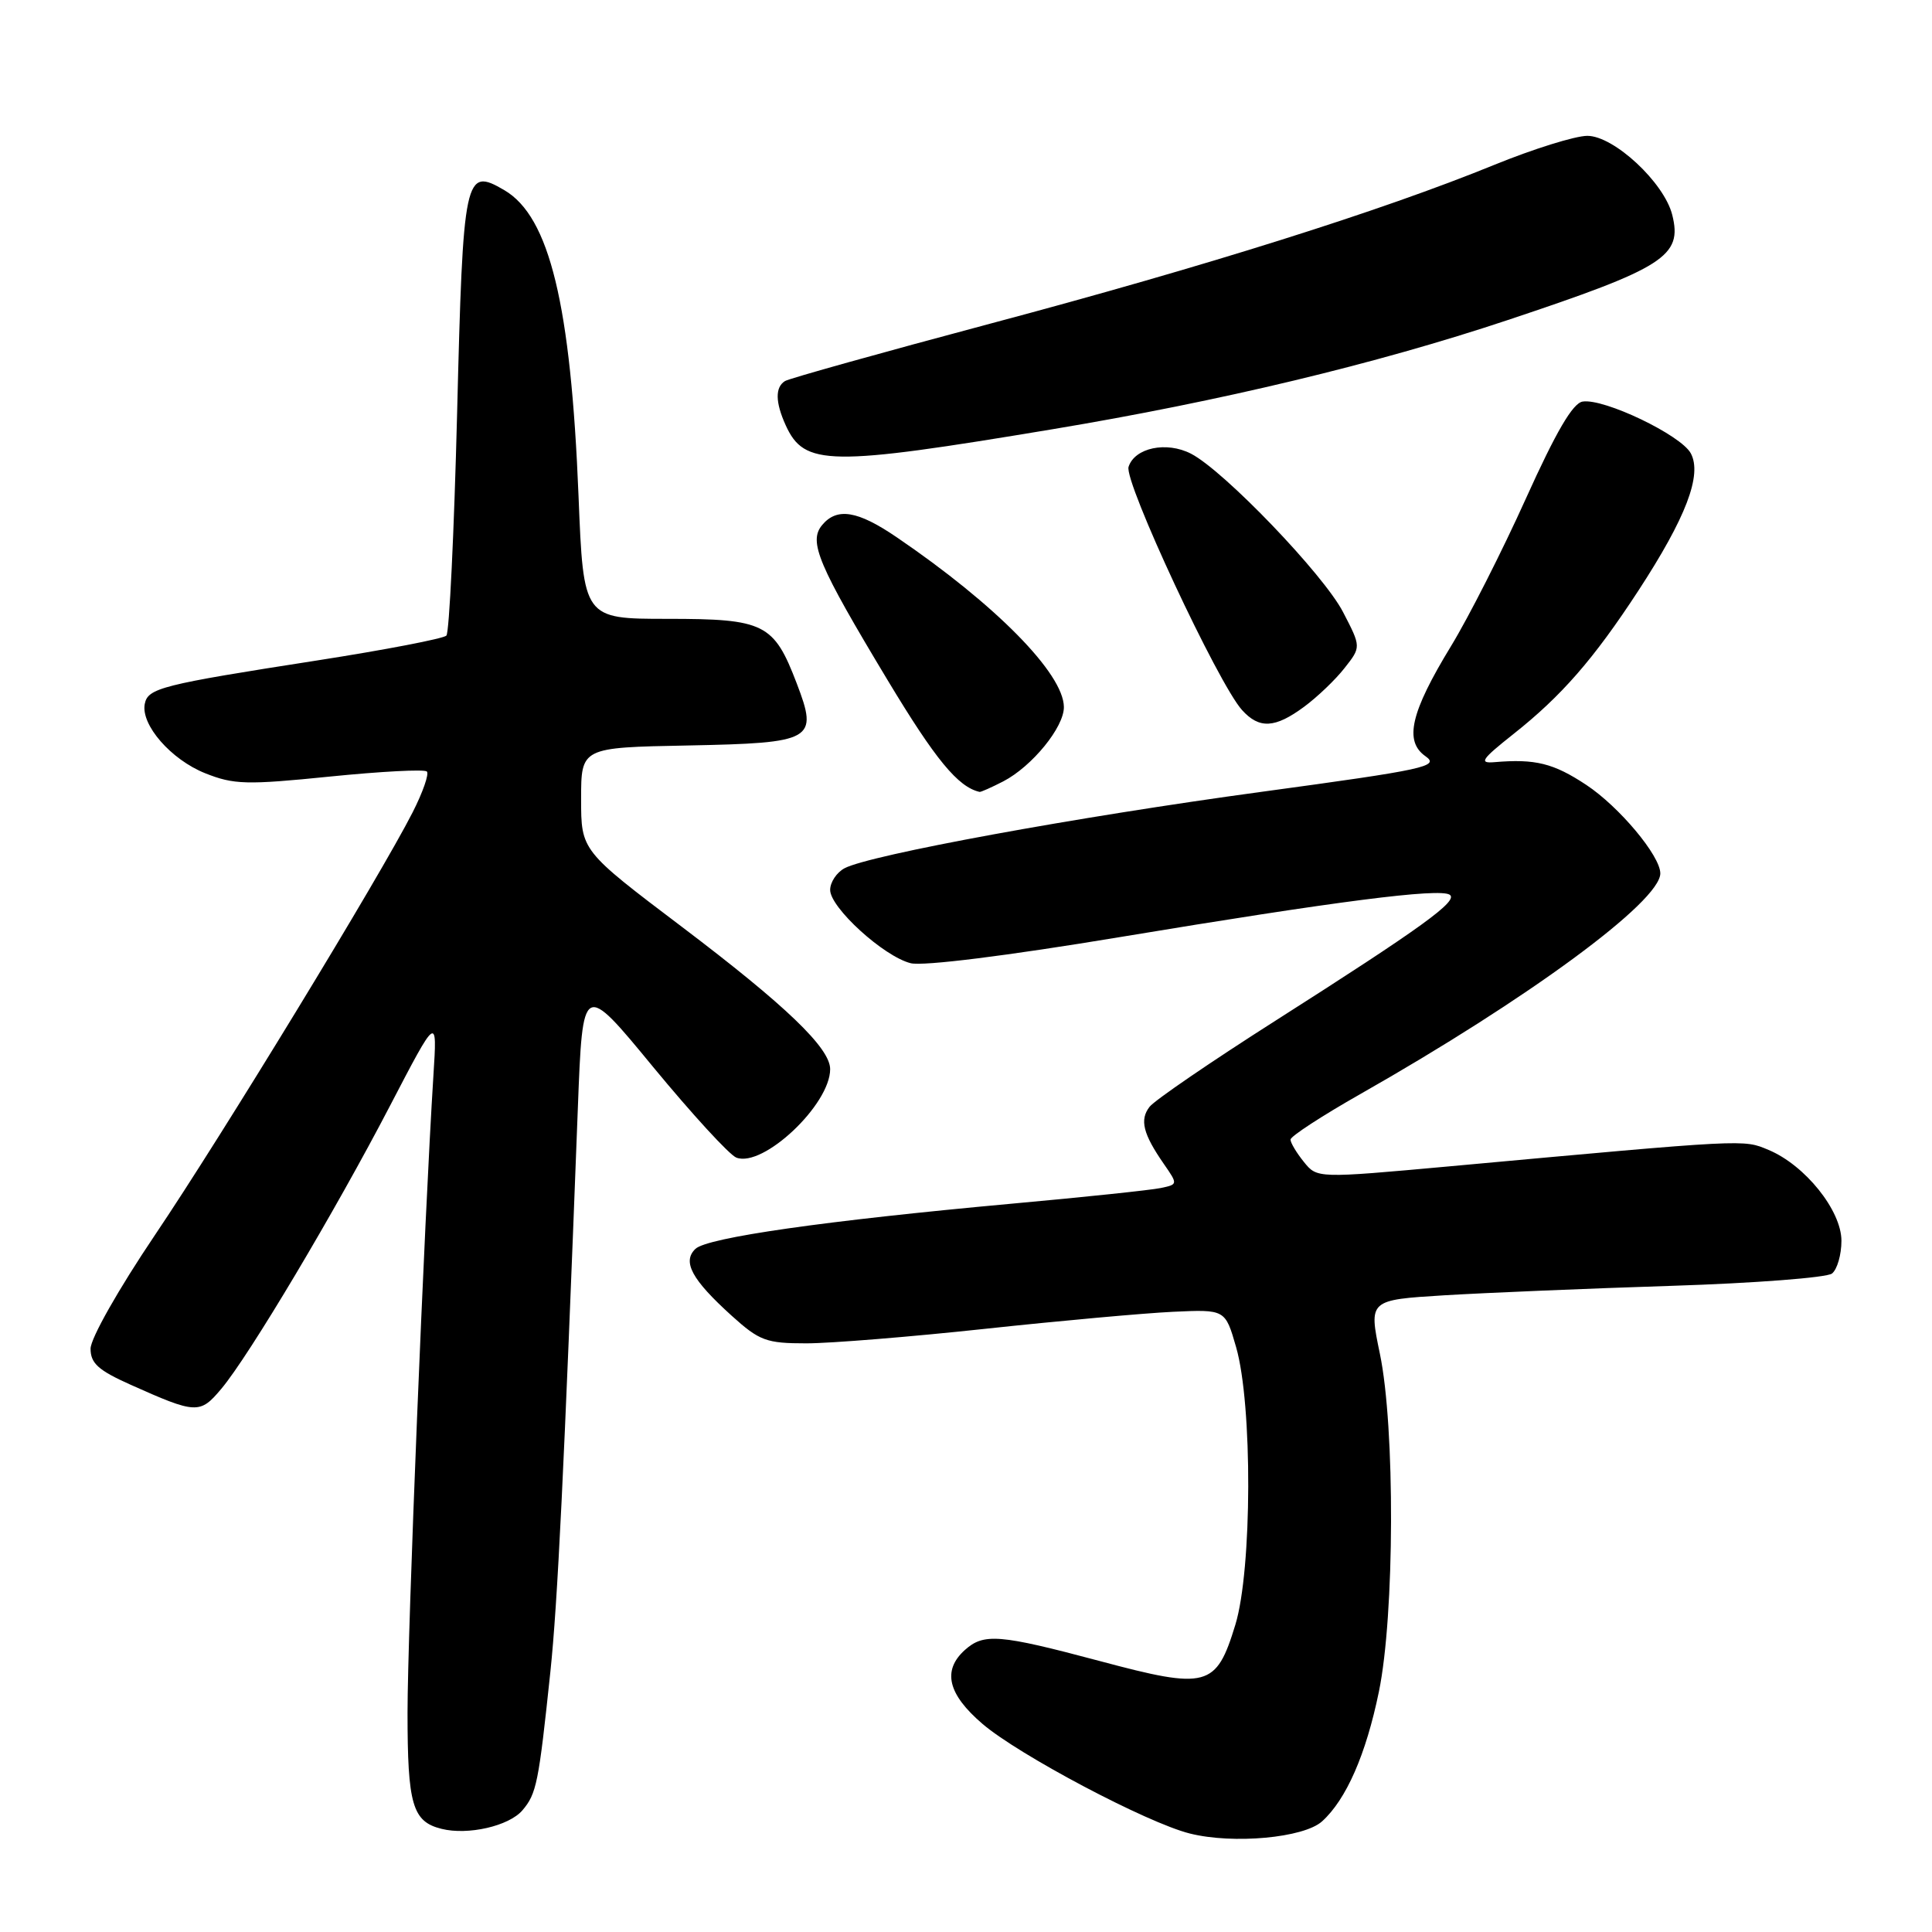 <?xml version="1.0" encoding="UTF-8" standalone="no"?>
<!DOCTYPE svg PUBLIC "-//W3C//DTD SVG 1.1//EN" "http://www.w3.org/Graphics/SVG/1.1/DTD/svg11.dtd" >
<svg xmlns="http://www.w3.org/2000/svg" xmlns:xlink="http://www.w3.org/1999/xlink" version="1.1" viewBox="0 0 256 256">
 <g >
 <path fill="currentColor"
d=" M 175.18 241.34 C 178.38 238.45 181.00 232.48 182.71 224.16 C 184.80 214.04 184.87 189.09 182.84 179.37 C 181.36 172.25 181.36 172.25 191.43 171.63 C 196.97 171.30 210.50 170.73 221.50 170.38 C 232.50 170.03 242.06 169.29 242.75 168.75 C 243.44 168.20 244.00 166.25 244.00 164.41 C 244.00 160.40 239.18 154.39 234.34 152.37 C 230.97 150.96 231.67 150.92 192.02 154.55 C 174.53 156.14 174.53 156.14 172.77 153.96 C 171.80 152.76 171.00 151.43 171.00 151.00 C 171.00 150.57 175.16 147.86 180.25 144.97 C 202.51 132.33 220.00 119.46 220.00 115.73 C 220.00 113.40 214.56 106.90 210.20 104.01 C 205.85 101.13 203.44 100.53 198.03 100.99 C 195.93 101.17 196.29 100.63 200.53 97.27 C 206.90 92.23 211.17 87.34 217.09 78.27 C 223.40 68.60 225.57 62.93 224.04 60.07 C 222.74 57.65 212.54 52.76 209.71 53.21 C 208.40 53.41 206.19 57.20 202.18 66.08 C 199.06 73.00 194.60 81.79 192.27 85.61 C 186.90 94.42 186.03 98.21 188.89 100.21 C 190.80 101.55 188.87 101.97 167.24 104.91 C 142.64 108.25 115.22 113.28 111.90 115.05 C 110.86 115.61 110.00 116.90 110.00 117.92 C 110.00 120.27 117.10 126.74 120.67 127.63 C 122.31 128.04 133.40 126.66 148.45 124.16 C 177.14 119.40 190.65 117.67 192.08 118.55 C 193.34 119.33 188.44 122.87 169.00 135.25 C 160.47 140.68 152.97 145.81 152.32 146.66 C 150.99 148.38 151.46 150.25 154.21 154.22 C 156.09 156.93 156.08 156.94 153.80 157.42 C 152.53 157.69 143.62 158.63 134.00 159.50 C 109.35 161.75 93.73 163.98 92.15 165.48 C 90.37 167.18 91.67 169.56 96.95 174.34 C 100.64 177.67 101.53 178.00 106.84 178.00 C 110.05 178.00 120.74 177.13 130.59 176.07 C 140.44 175.01 151.62 174.00 155.42 173.82 C 162.35 173.50 162.35 173.50 163.79 178.50 C 165.98 186.11 165.92 207.99 163.69 215.29 C 161.15 223.60 159.99 223.91 145.70 220.09 C 132.38 216.54 130.35 216.38 127.83 218.65 C 124.84 221.36 125.59 224.49 130.18 228.42 C 135.00 232.55 152.00 241.54 157.66 242.95 C 163.40 244.39 172.76 243.53 175.18 241.34 Z  M 69.22 239.88 C 71.10 237.67 71.37 236.30 72.93 221.50 C 73.88 212.43 74.72 195.33 76.57 146.77 C 77.21 130.04 77.21 130.04 86.56 141.40 C 91.71 147.64 96.66 153.04 97.57 153.39 C 101.12 154.75 110.00 146.37 110.00 141.67 C 110.00 138.87 104.13 133.24 90.38 122.83 C 77.00 112.71 77.00 112.71 77.00 105.88 C 77.00 99.05 77.00 99.05 91.14 98.78 C 107.81 98.45 108.45 98.08 105.57 90.55 C 102.54 82.62 101.31 82.00 88.46 82.00 C 77.31 82.00 77.31 82.00 76.66 65.75 C 75.64 40.35 72.82 28.71 66.83 25.20 C 61.57 22.12 61.36 23.12 60.57 54.75 C 60.17 70.56 59.53 83.83 59.15 84.22 C 58.76 84.62 51.04 86.11 41.98 87.52 C 21.35 90.73 19.59 91.18 19.18 93.28 C 18.65 96.05 22.66 100.65 27.19 102.46 C 30.98 103.97 32.65 104.02 43.70 102.90 C 50.46 102.22 56.25 101.91 56.56 102.23 C 56.88 102.54 56.03 104.98 54.67 107.65 C 50.40 116.05 29.39 150.52 20.51 163.68 C 15.70 170.82 12.00 177.35 12.00 178.71 C 12.00 180.64 13.03 181.57 17.25 183.46 C 26.01 187.38 26.49 187.40 29.32 184.03 C 32.98 179.69 44.40 160.52 51.69 146.50 C 57.94 134.50 57.94 134.50 57.43 142.50 C 56.22 161.63 54.00 216.26 54.00 226.94 C 54.00 239.14 54.65 241.37 58.50 242.33 C 62.01 243.21 67.44 241.96 69.22 239.88 Z  M 132.93 103.54 C 136.75 101.56 141.01 96.34 140.97 93.67 C 140.92 89.24 131.93 80.11 118.82 71.19 C 113.63 67.65 110.90 67.21 108.93 69.58 C 107.11 71.78 108.39 74.80 117.63 90.15 C 123.95 100.65 126.95 104.29 129.80 104.93 C 129.96 104.97 131.37 104.34 132.93 103.54 Z  M 172.79 93.66 C 174.54 92.37 176.96 90.06 178.16 88.52 C 180.36 85.73 180.36 85.73 177.97 81.12 C 175.41 76.15 162.19 62.38 157.82 60.12 C 154.56 58.44 150.35 59.33 149.54 61.86 C 148.92 63.82 161.41 90.59 164.58 94.09 C 166.86 96.61 168.94 96.50 172.79 93.66 Z  M 139.50 56.87 C 161.70 53.17 182.35 48.22 199.78 42.41 C 220.55 35.49 222.96 33.95 221.58 28.47 C 220.51 24.19 213.85 18.00 210.33 18.00 C 208.73 18.00 203.16 19.74 197.96 21.86 C 183.10 27.93 159.76 35.28 131.27 42.87 C 116.84 46.72 104.57 50.15 104.02 50.49 C 102.69 51.31 102.73 53.31 104.11 56.35 C 106.58 61.77 109.80 61.82 139.50 56.87 Z "/>
</g>
</svg>